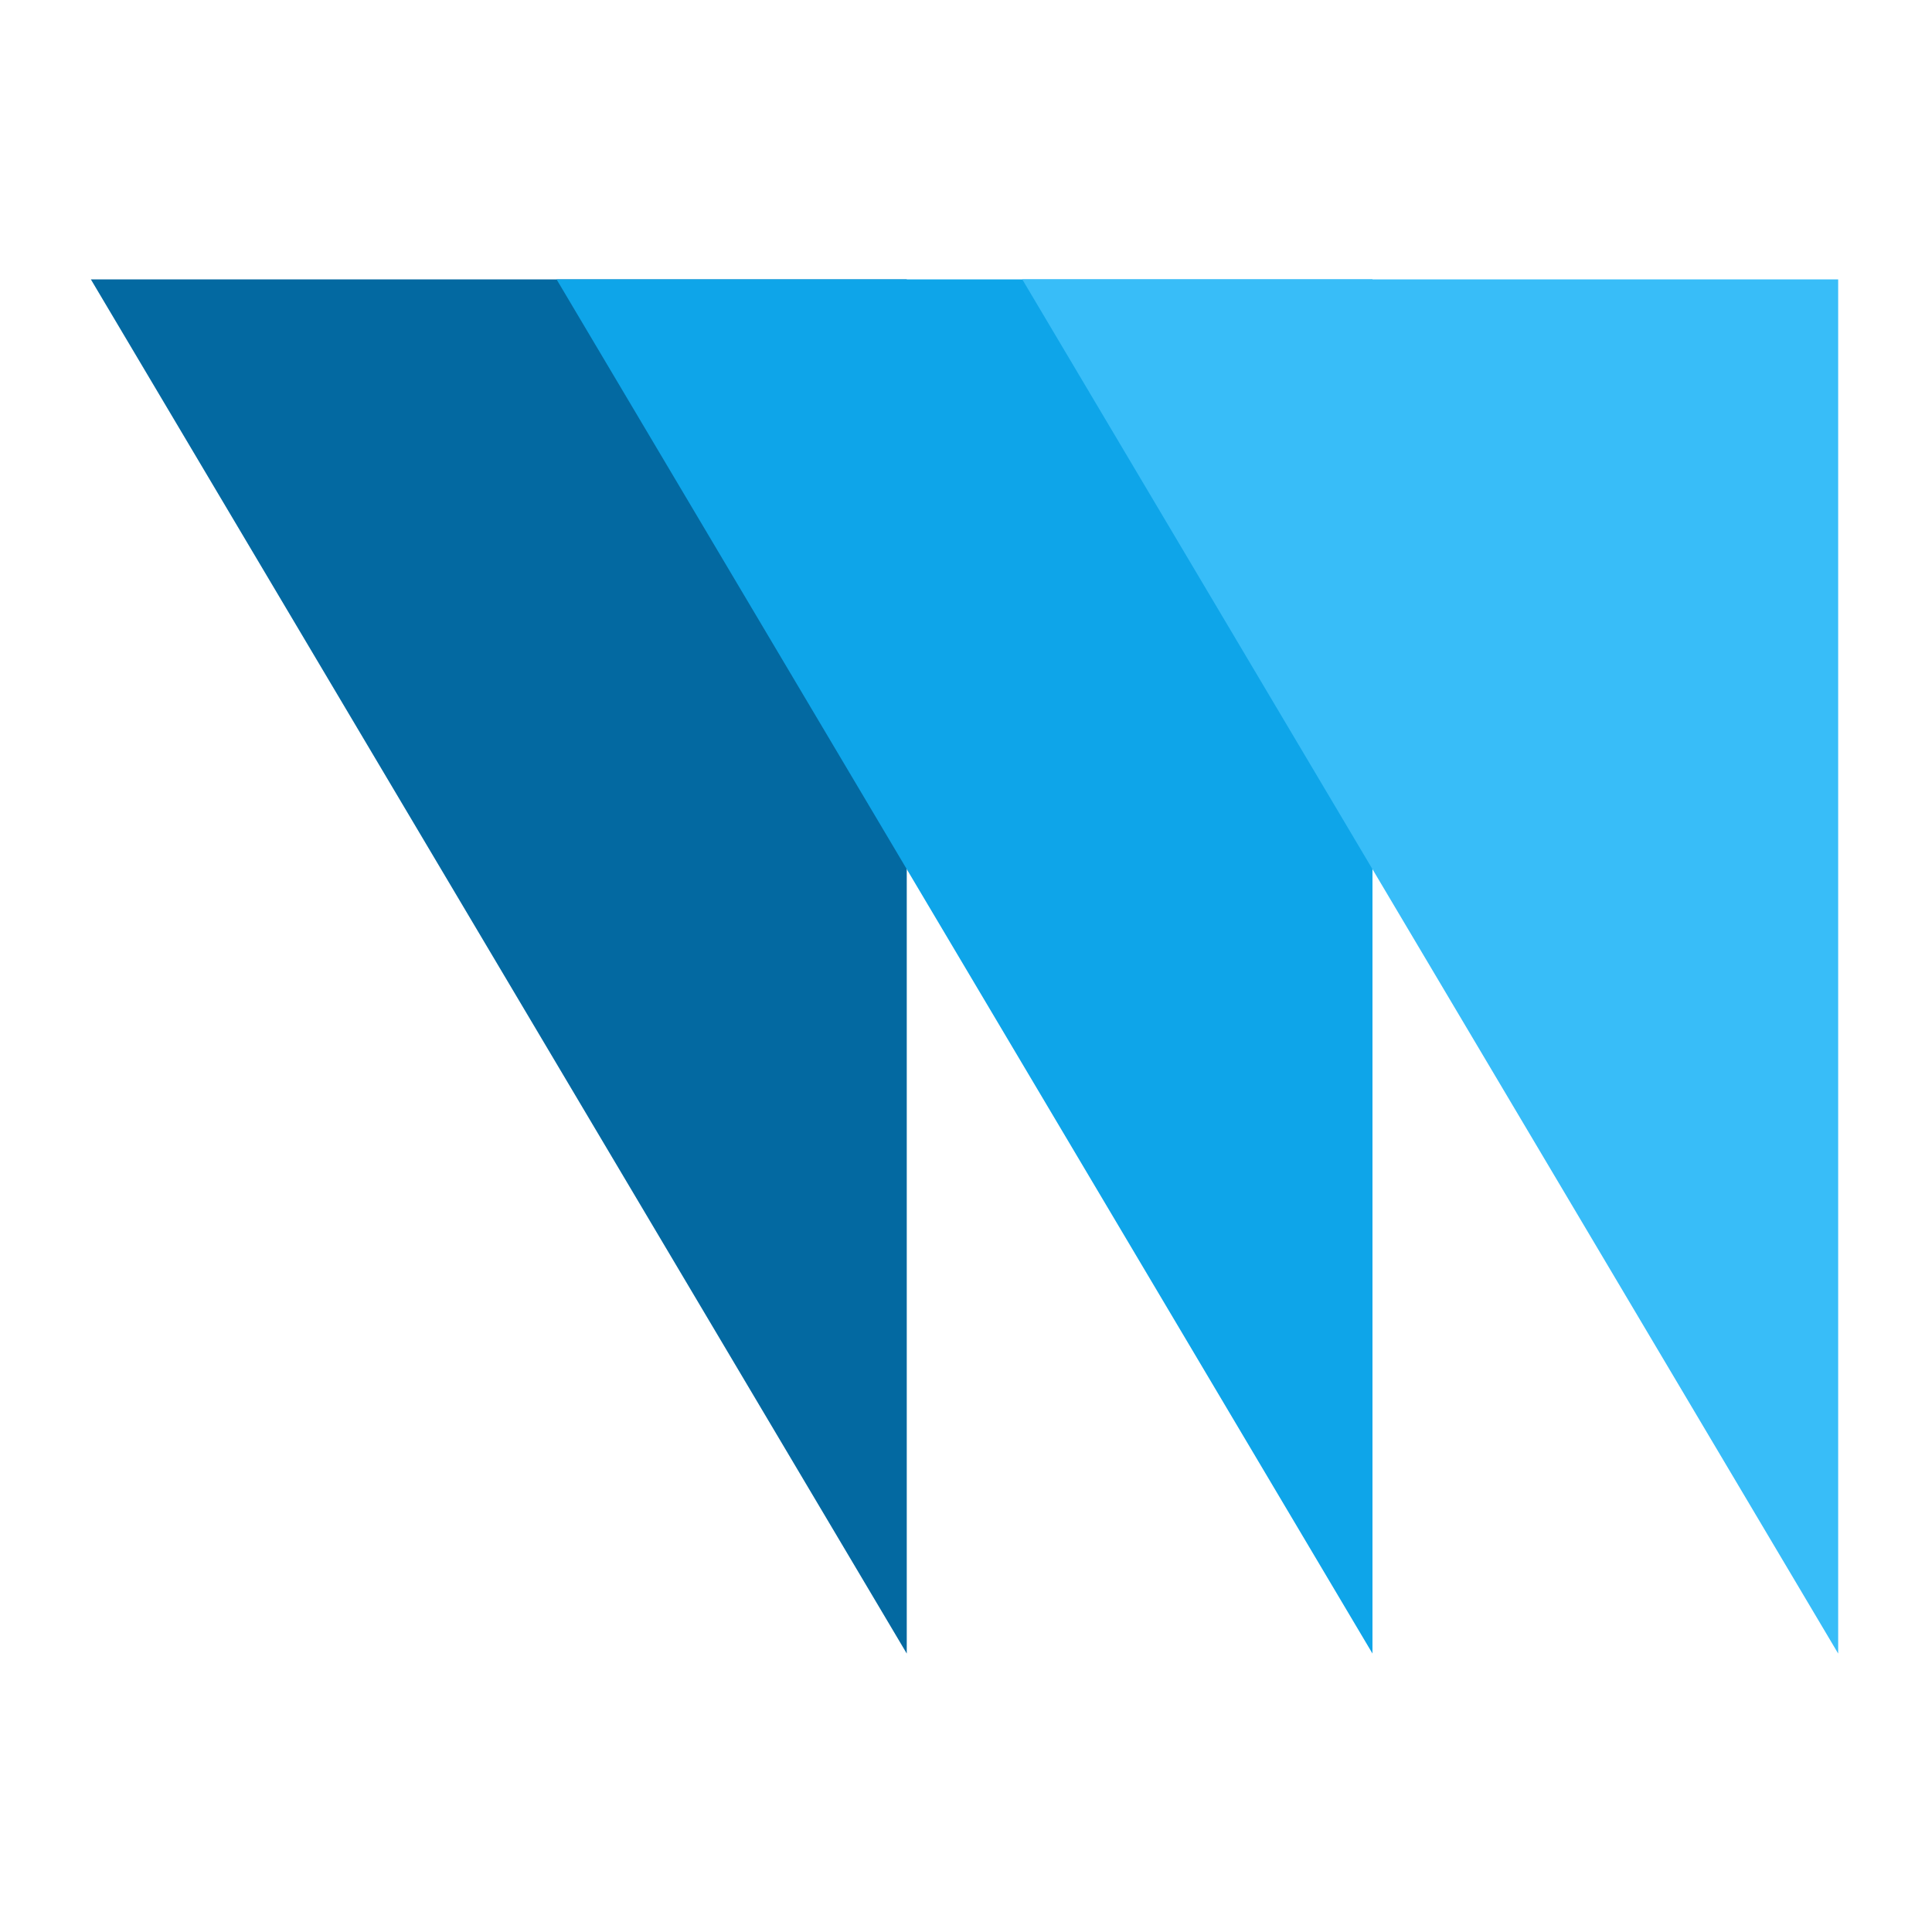 <?xml version="1.0" encoding="UTF-8" standalone="no"?>
<!DOCTYPE svg PUBLIC "-//W3C//DTD SVG 1.1//EN" "http://www.w3.org/Graphics/SVG/1.1/DTD/svg11.dtd">
<svg width="100%" height="100%" viewBox="0 0 303 303" version="1.1" xmlns="http://www.w3.org/2000/svg" xmlns:xlink="http://www.w3.org/1999/xlink" xml:space="preserve" xmlns:serif="http://www.serif.com/" style="fill-rule:evenodd;clip-rule:evenodd;stroke-linejoin:round;stroke-miterlimit:2;">
    <g id="favicon" transform="matrix(0.197,0,0,0.148,0,0)">
        <rect x="0" y="0" width="1536" height="2048" style="fill:none;"/>
        <g transform="matrix(1.372,0,0,1.372,-172.858,-505.228)">
            <g transform="matrix(1.895,0,0,2.527,-627.446,-945.963)">
                <path d="M425.42,605.463L675.241,605.463L675.241,1025.46L425.42,605.463Z" style="fill:rgb(3,105,161);"/>
            </g>
            <g transform="matrix(1.895,0,0,2.527,-357.219,-945.963)">
                <path d="M425.42,605.463L675.241,605.463L675.241,1025.46L425.42,605.463Z" style="fill:rgb(14,165,233);"/>
            </g>
            <g transform="matrix(1.895,0,0,2.527,-86.991,-945.963)">
                <path d="M425.42,605.463L675.241,605.463L675.241,1025.46L425.42,605.463Z" style="fill:rgb(56,189,248);"/>
            </g>
        </g>
    </g>
</svg>
